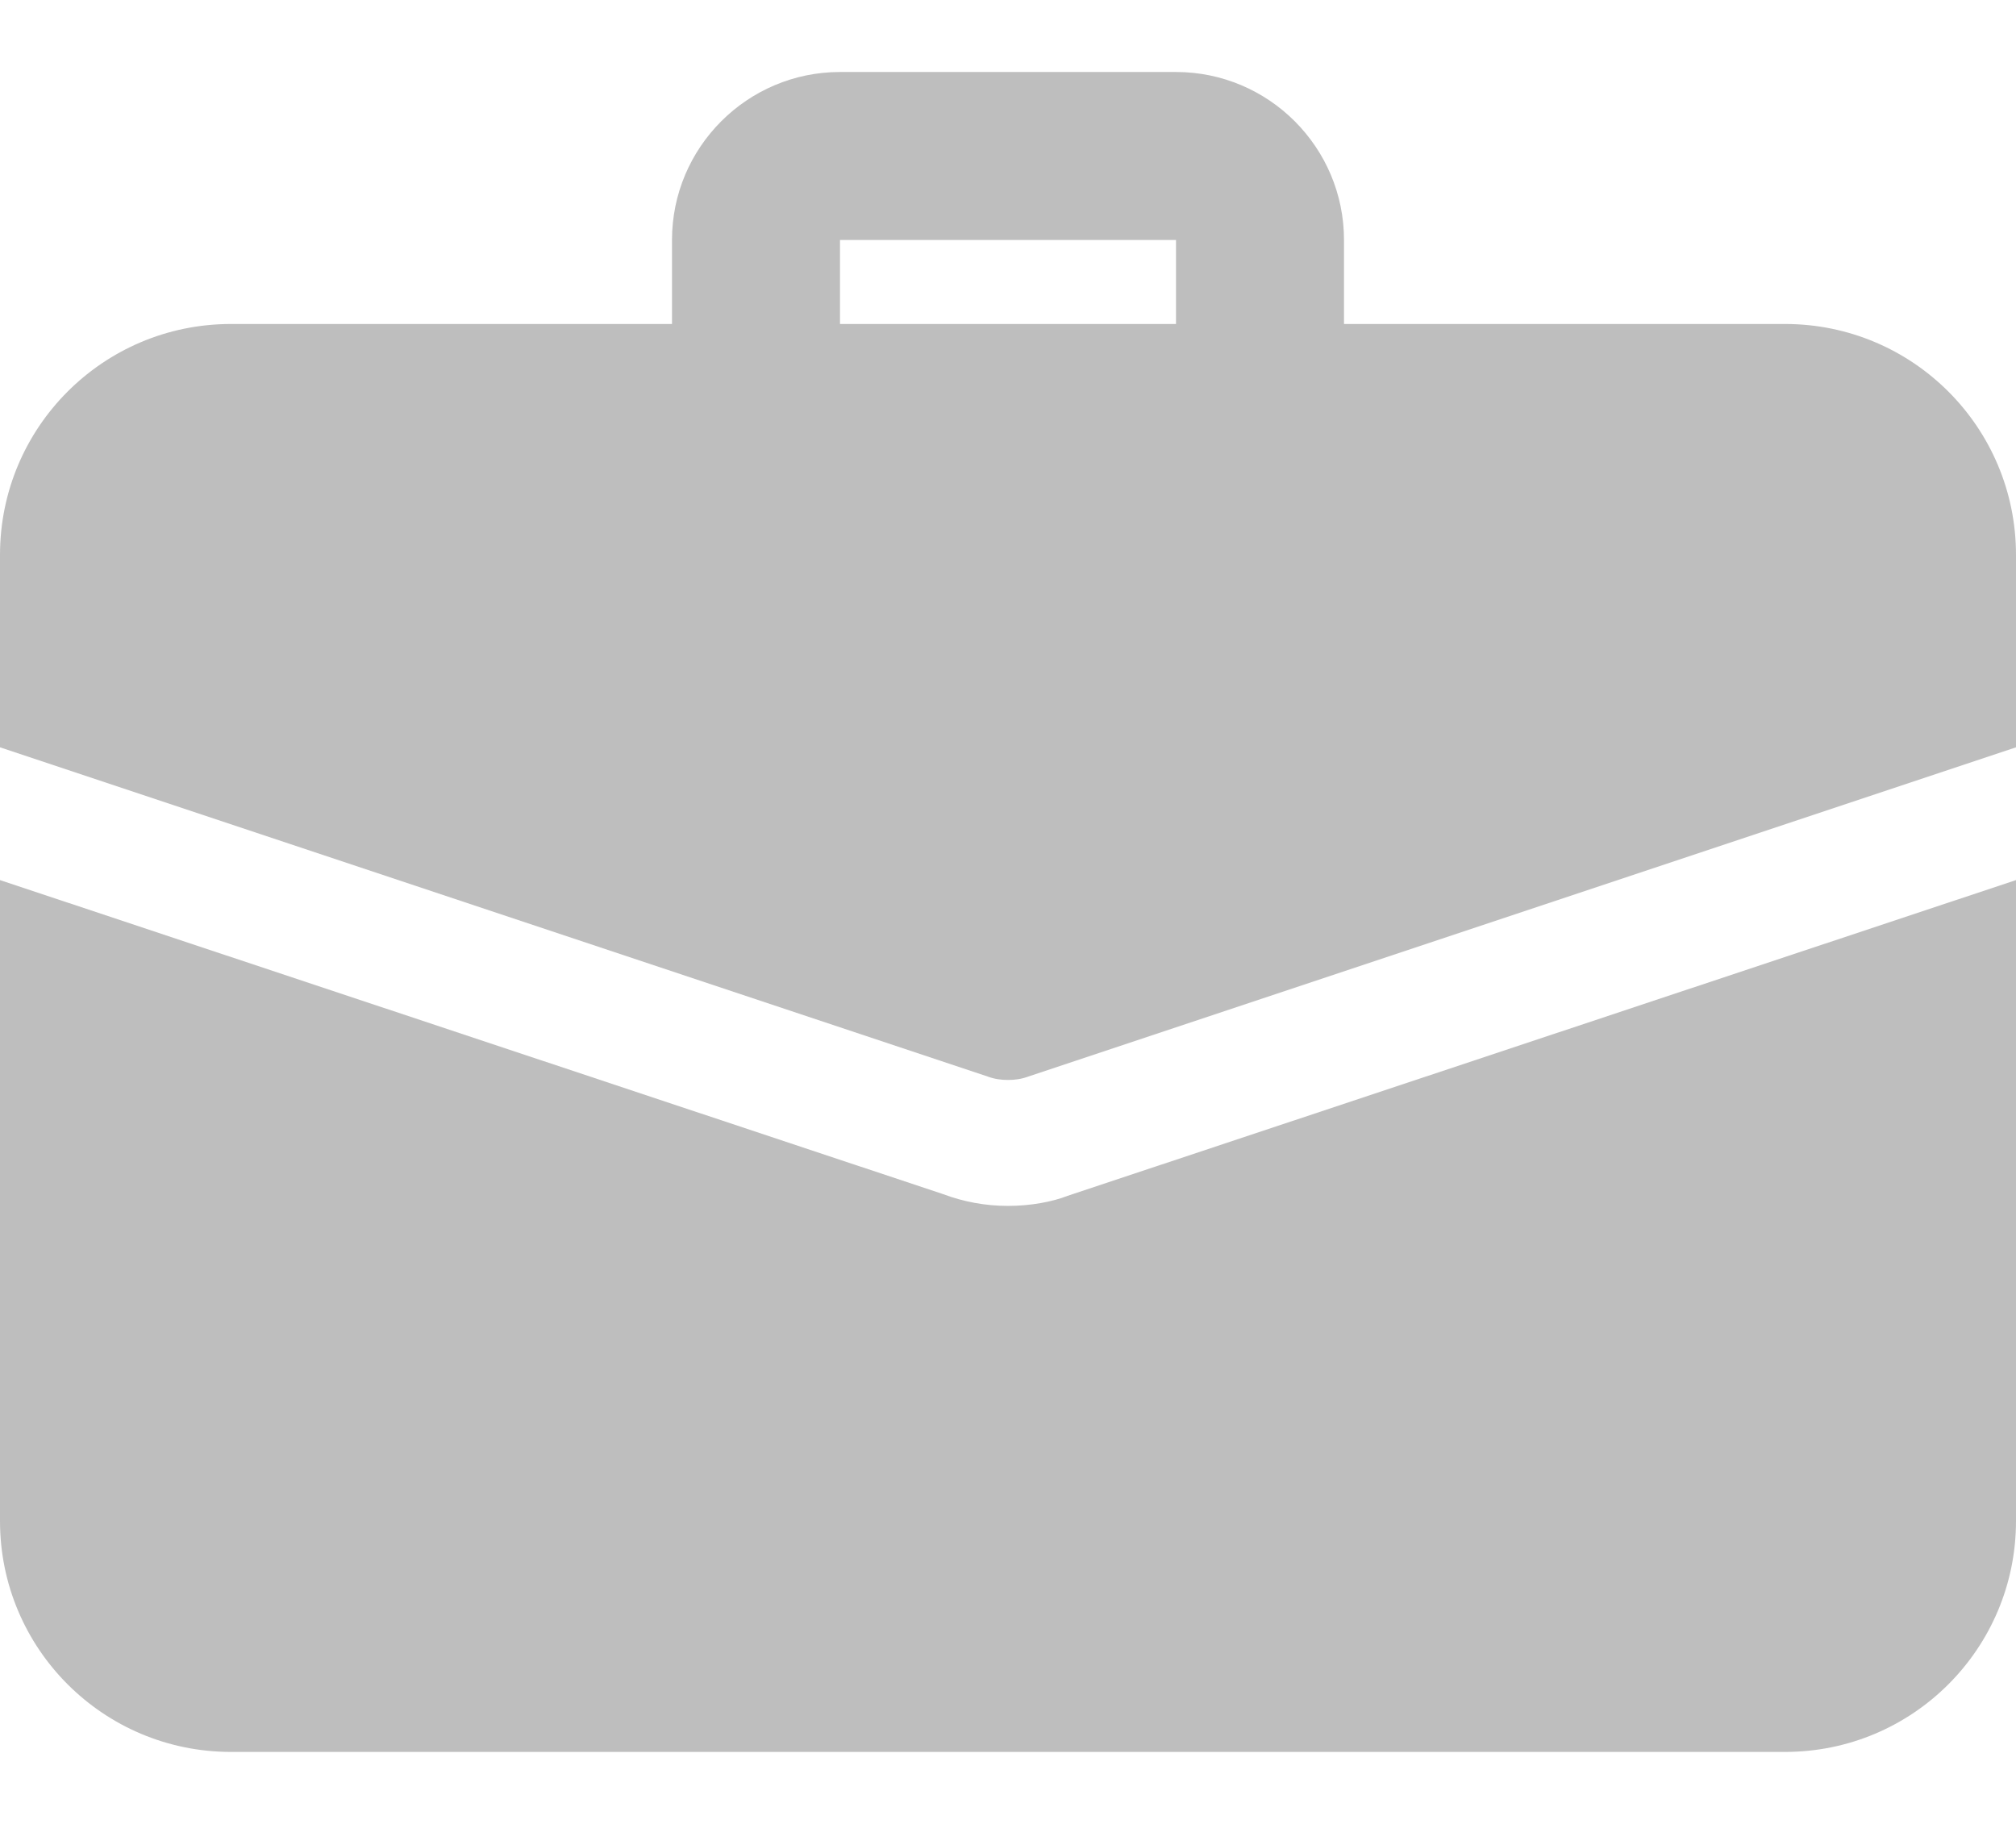 <svg width="21" height="19" viewBox="0 0 21 19" fill="none" xmlns="http://www.w3.org/2000/svg">
<path d="M13.125 4.688C12.642 4.688 12.25 4.295 12.25 3.812V2.5H8.75V3.812C8.75 4.295 8.358 4.688 7.875 4.688C7.392 4.688 7 4.295 7 3.812V2.5C7 1.535 7.785 0.75 8.75 0.75H12.25C13.215 0.75 14 1.535 14 2.5V3.812C14 4.295 13.608 4.688 13.125 4.688Z" fill="#BEBEBE"/>
<path d="M11.121 12.457C10.964 12.519 10.736 12.562 10.5 12.562C10.264 12.562 10.036 12.519 9.826 12.44L0 9.168V15.844C0 17.174 1.076 18.25 2.406 18.25H18.594C19.924 18.25 21 17.174 21 15.844V9.168L11.121 12.457Z" fill="#BEBEBE"/>
<path d="M21 5.781V7.785L10.71 11.215C10.64 11.241 10.57 11.25 10.5 11.25C10.43 11.25 10.36 11.241 10.29 11.215L0 7.785V5.781C0 4.451 1.076 3.375 2.406 3.375H18.594C19.924 3.375 21 4.451 21 5.781Z" fill="#BEBEBE"/>
</svg>

